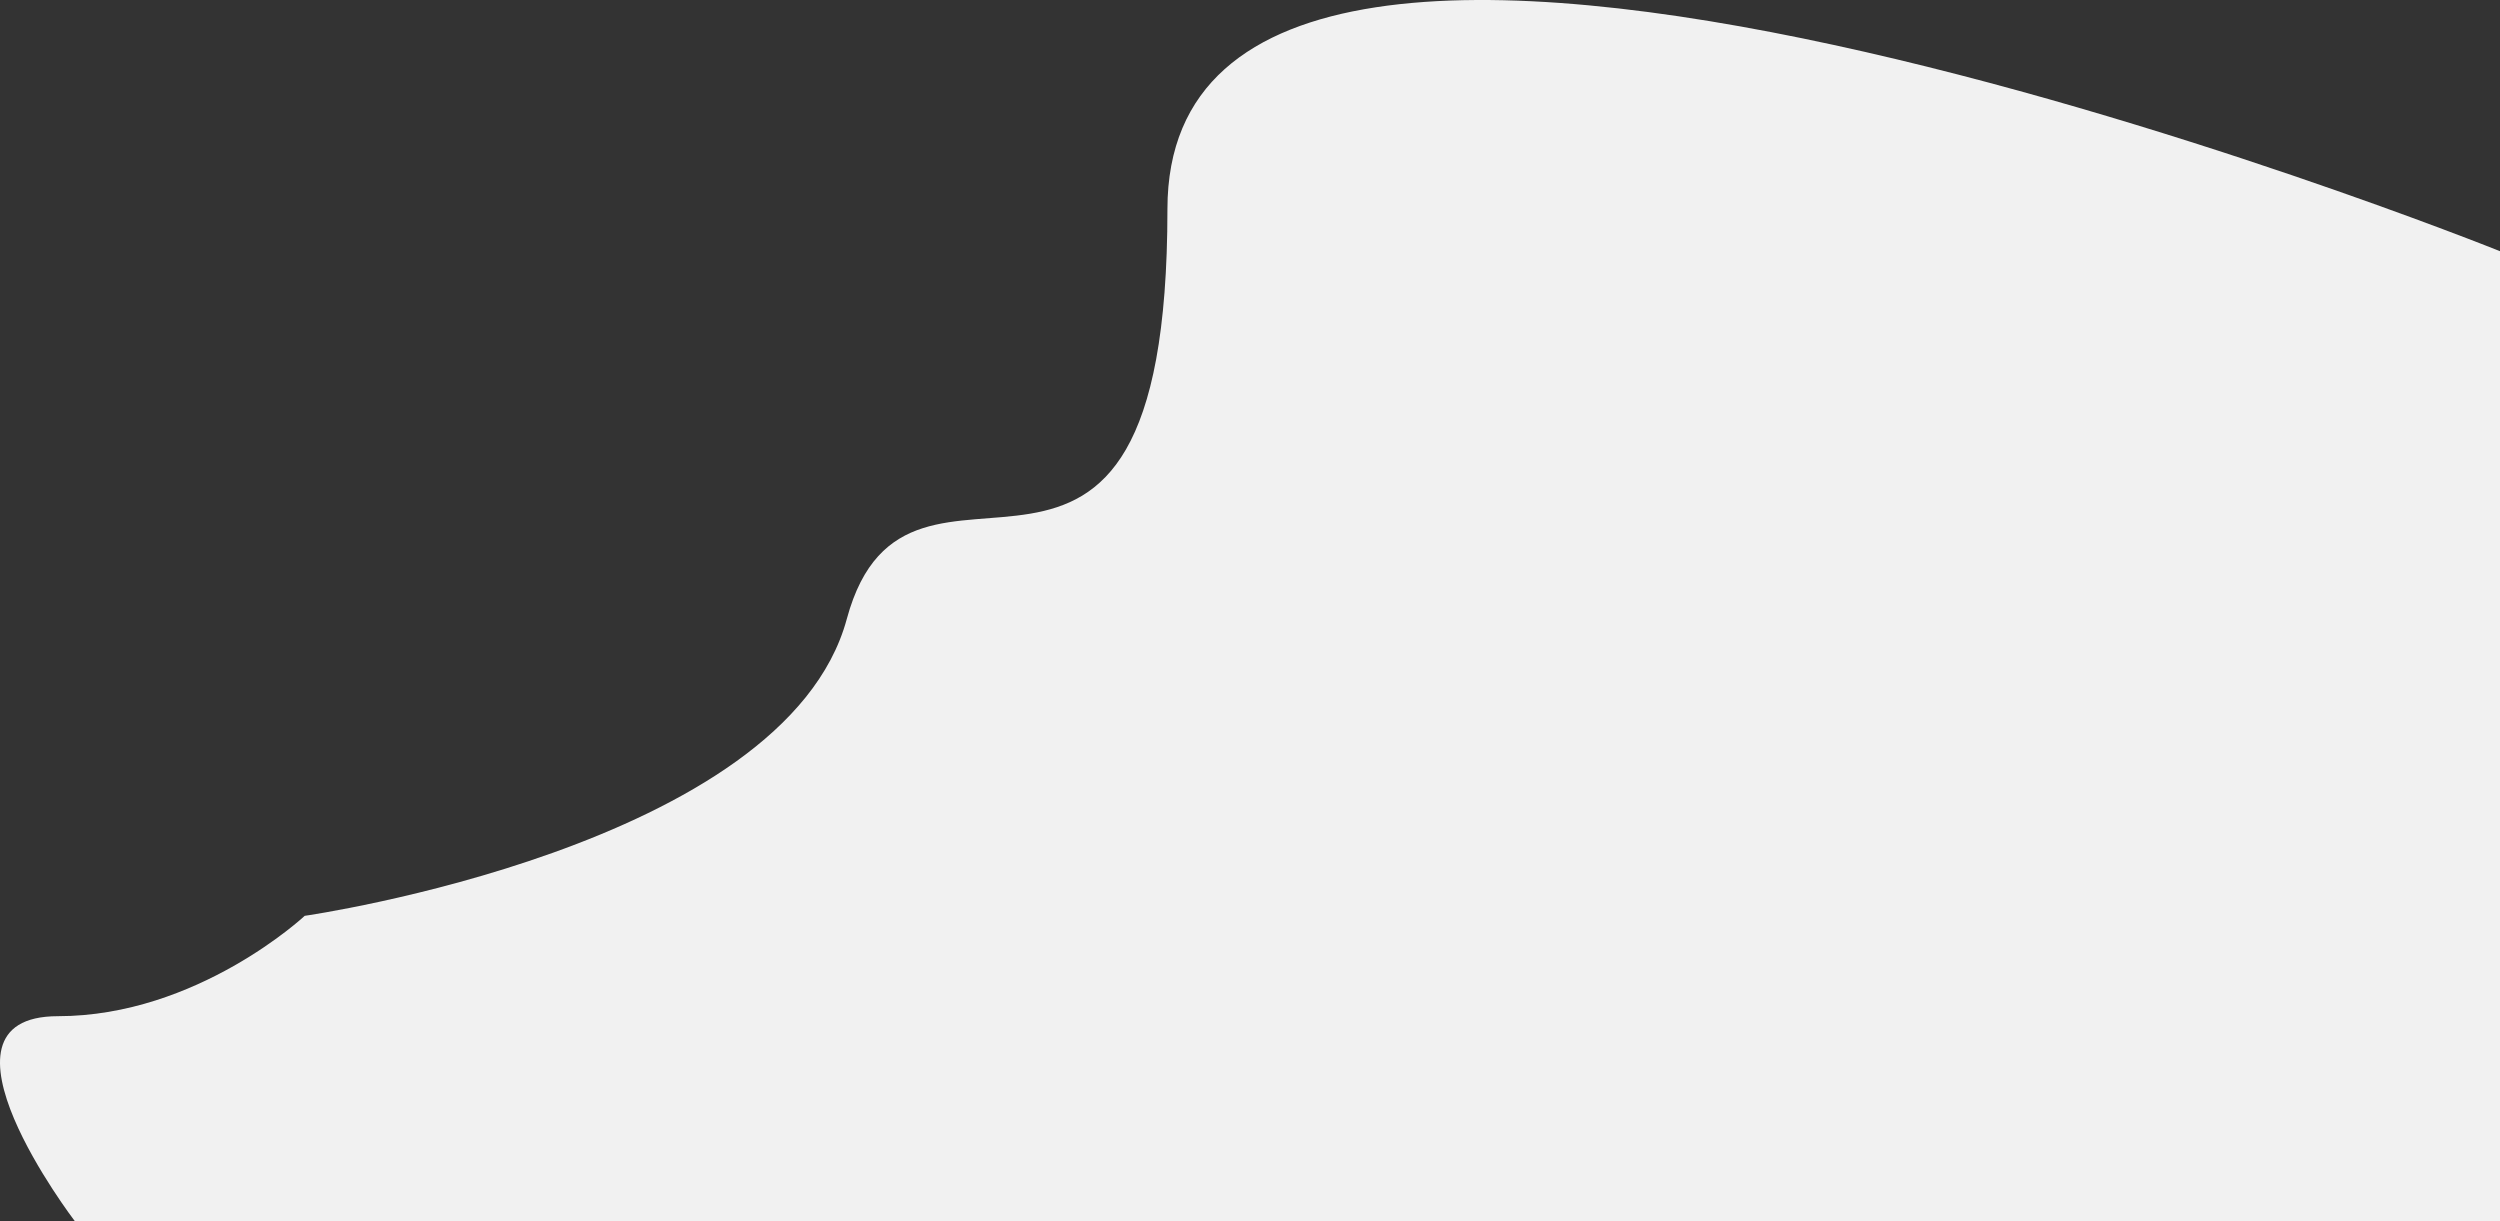 <svg id="Curve:_right_panel" data-name="Curve: right panel" xmlns="http://www.w3.org/2000/svg" width="1978.351" height="966.312" viewBox="0 0 1978.351 966.312">
  <rect x="0" y="0" width="1978.351" height="966.312" fill="#333333" stroke="none"/>
  <defs>
    <style>
      .cls-1 {
        fill: #f1f1f1;
      }
    </style>
  </defs>
  <path id="Path_2" data-name="Path 2" class="cls-1" d="M1923,312.56S868.485-111.579,868.485,279.218,663.532,423.123,614.766,603.536,185.782,838.5,185.782,838.5,100.9,917.925-9.514,917.925,3.84,1080.084,3.84,1080.084H1923Z" transform="translate(55.351 -113.772)"/>
</svg>
